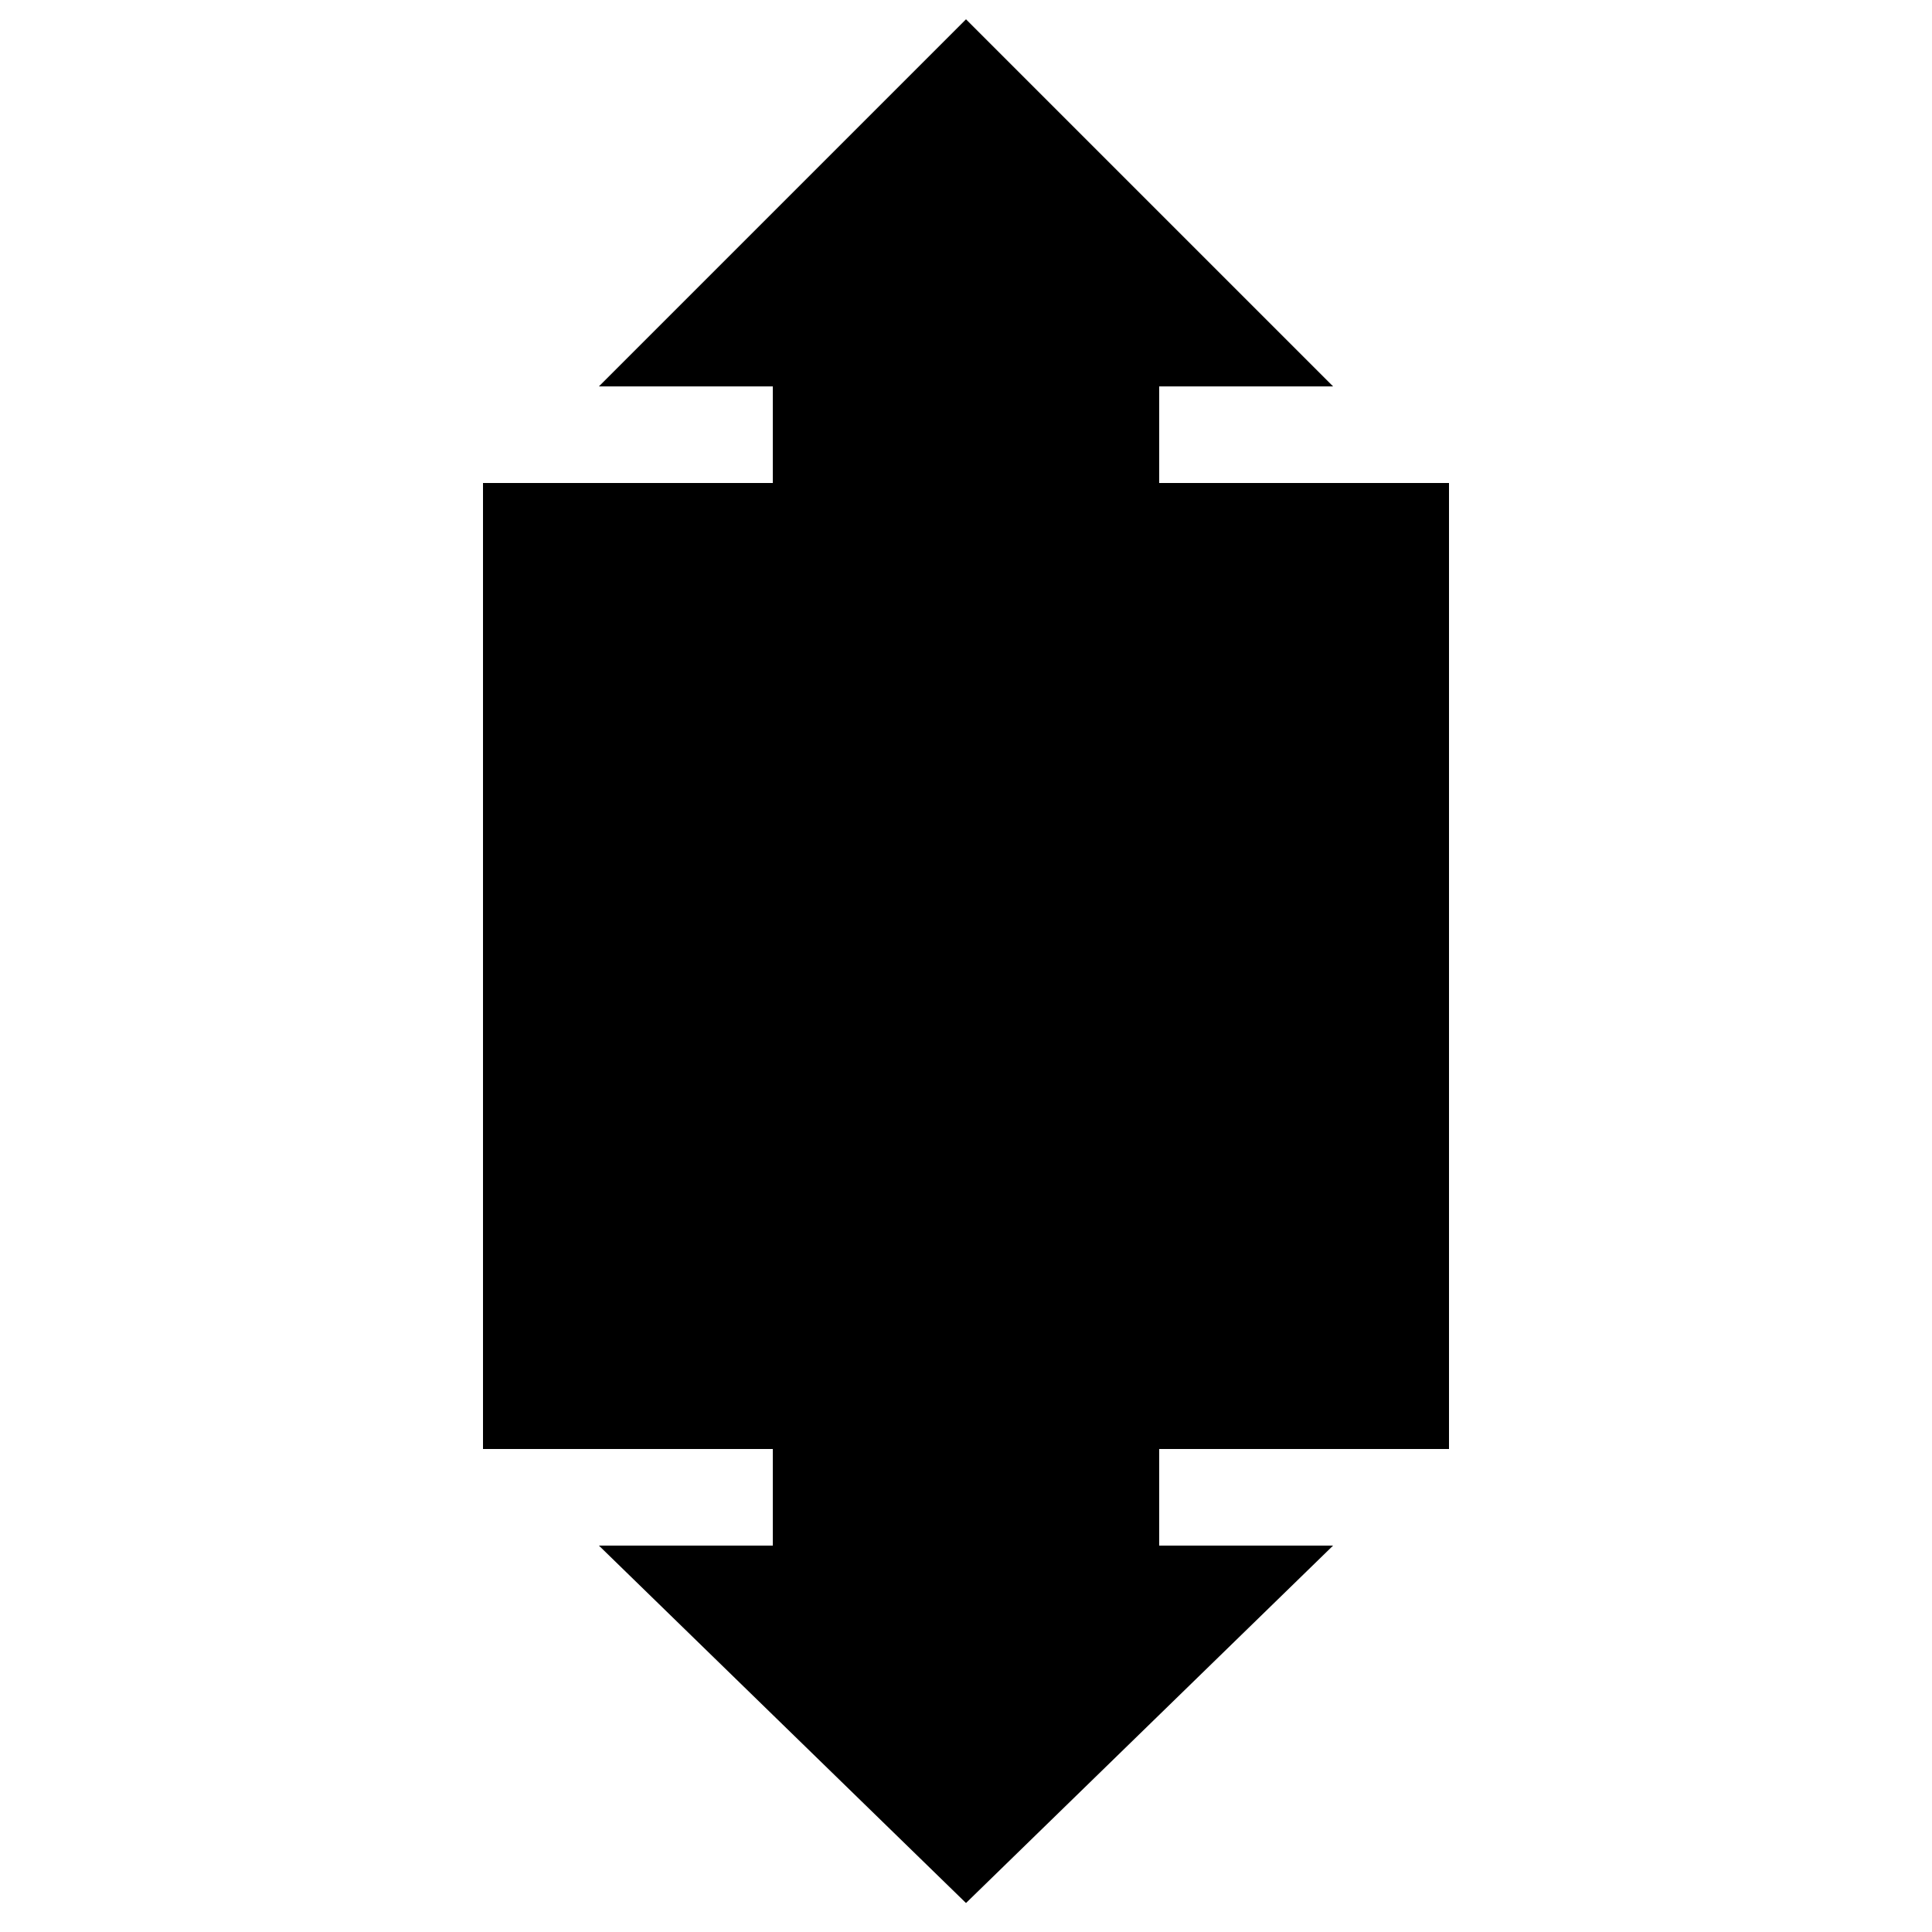 <?xml version="1.0" standalone="no"?>
<!--Created with Sketsa SVG Editor (http://www.kiyut.com)-->
<?xml-stylesheet type="text/css" href="..\arrows.css" ?>
<svg contentScriptType="text/ecmascript" width="100.0px" xmlns:xlink="http://www.w3.org/1999/xlink" baseProfile="full"
    zoomAndPan="magnify" contentStyleType="text/css" height="100.0px" preserveAspectRatio="xMidYMid meet" xmlns="http://www.w3.org/2000/svg"
    version="1.0">
    <polygon points="40.0,25.0 40.0,20.0 31.0,20.0 50.0,1.0 69.0,20.0 60.0,20.0 60.0,25.0 75.0,25.0 75.0,75.0 60.0,75.0 
        60.0,80.0 69.0,80.0 50.0,98.5 31.0,80.0 40.0,80.0 40.0,75.0 25.0,75.0 25.0,25.0"/>
</svg>